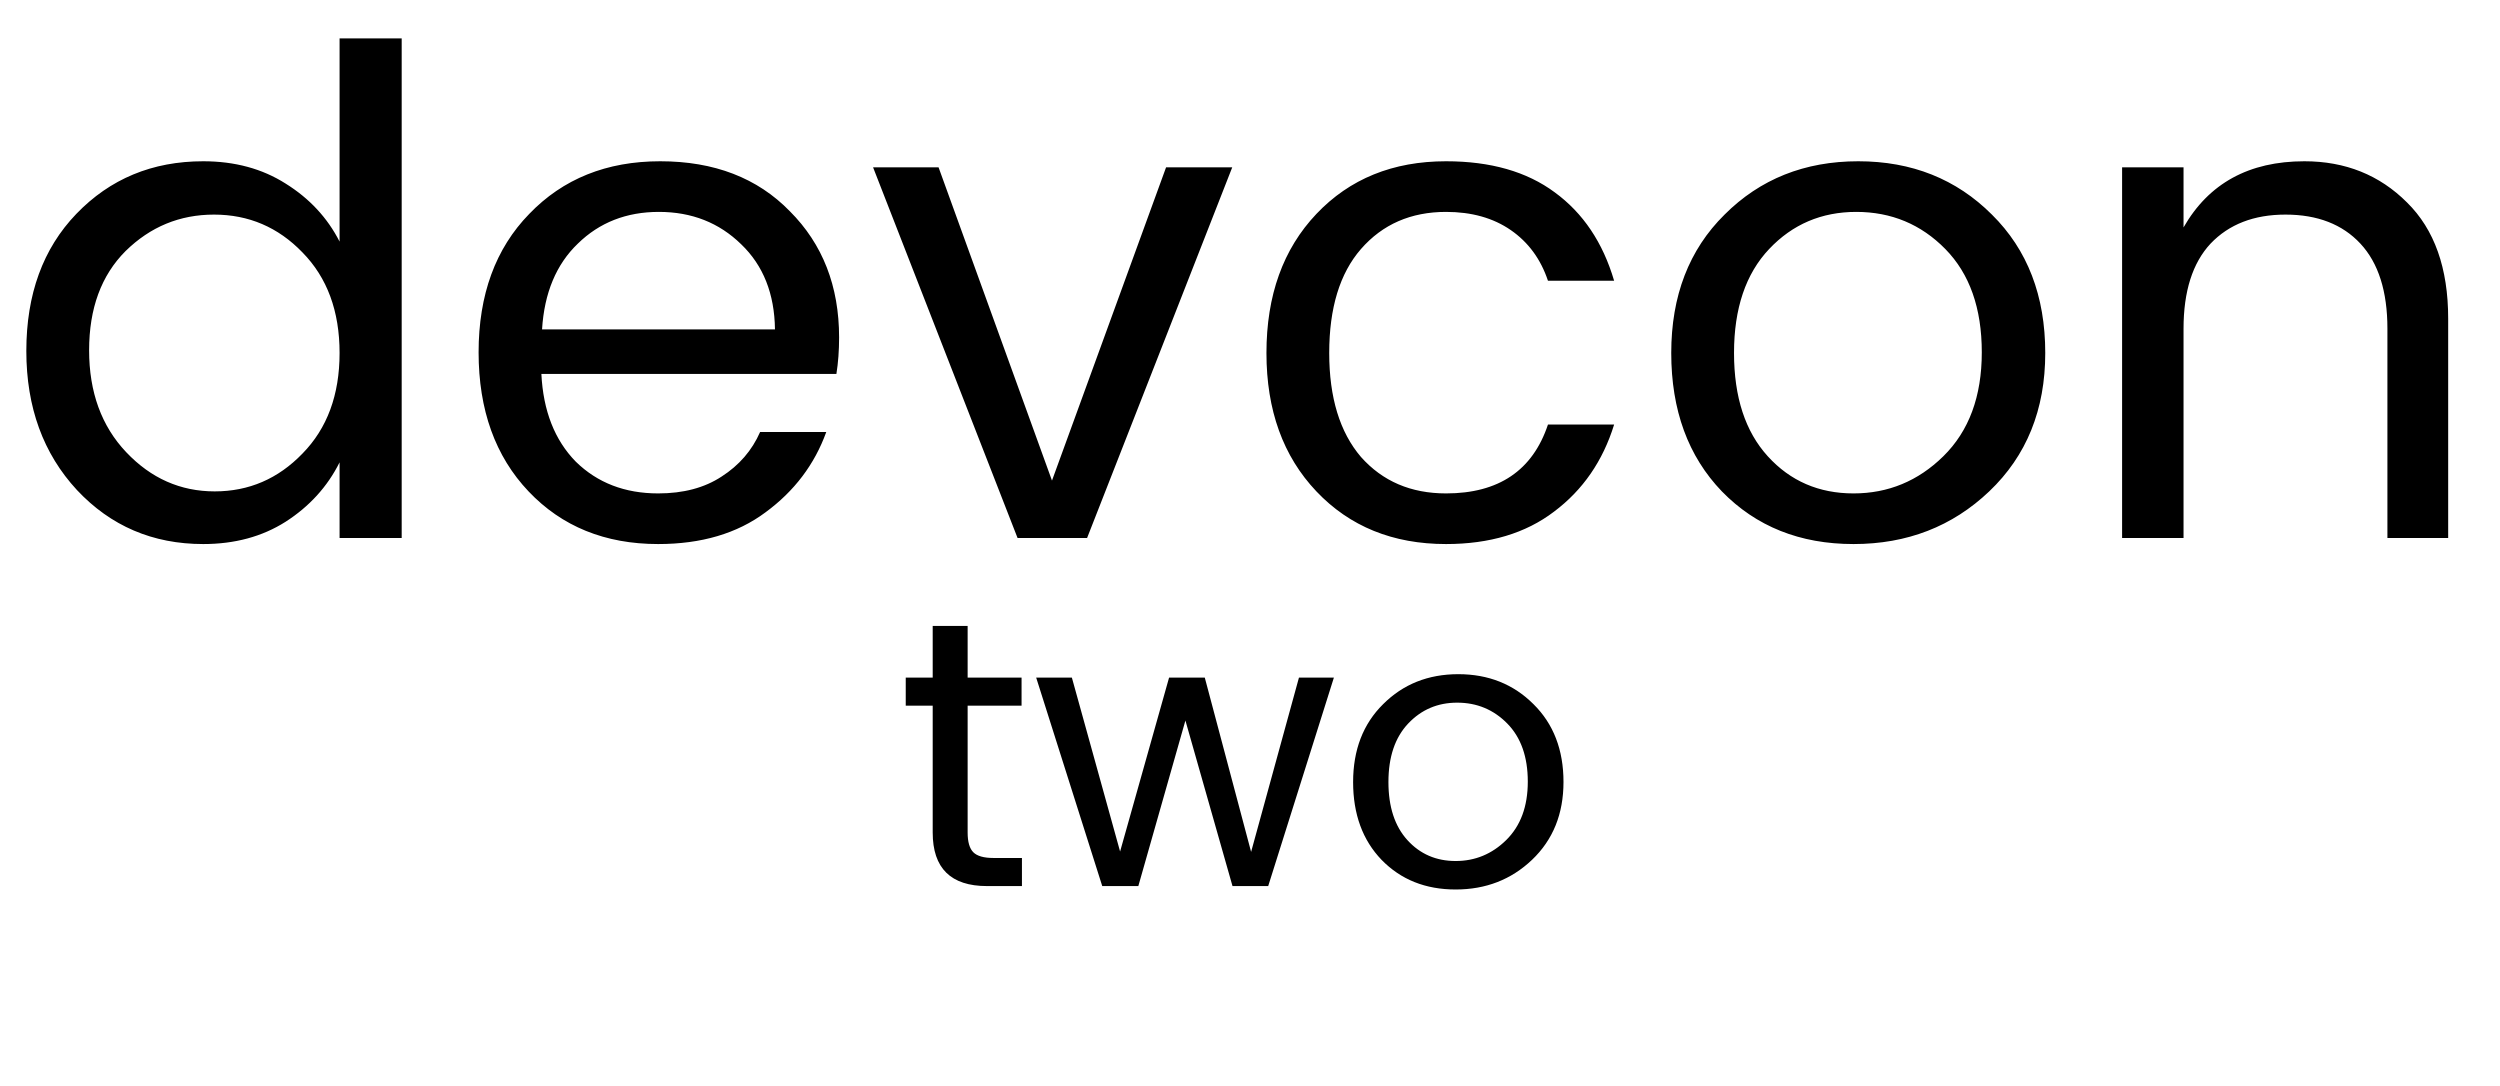 <svg width="237" height="103" viewBox="0 0 237 103" fill="none" xmlns="http://www.w3.org/2000/svg">
<path d="M28.672 43C31.019 40.611 32.192 37.432 32.192 33.464C32.192 29.496 31.019 26.317 28.672 23.928C26.368 21.539 23.573 20.344 20.288 20.344C17.045 20.344 14.251 21.496 11.904 23.8C9.6 26.104 8.448 29.24 8.448 33.208C8.448 37.176 9.621 40.397 11.968 42.872C14.315 45.347 17.109 46.584 20.352 46.584C23.595 46.584 26.368 45.389 28.672 43ZM19.264 51.576C14.485 51.576 10.496 49.869 7.296 46.456C4.096 43 2.496 38.605 2.496 33.272C2.496 27.896 4.075 23.565 7.232 20.28C10.432 16.952 14.443 15.288 19.264 15.288C22.251 15.288 24.853 15.992 27.072 17.4C29.333 18.808 31.04 20.643 32.192 22.904V3.64H38.08V51H32.192V43.832C31.04 46.136 29.333 48.013 27.072 49.464C24.853 50.872 22.251 51.576 19.264 51.576ZM62.395 51.576C57.36 51.576 53.264 49.912 50.107 46.584C46.95 43.256 45.371 38.861 45.371 33.4C45.371 27.939 46.971 23.565 50.171 20.28C53.371 16.952 57.51 15.288 62.587 15.288C67.707 15.288 71.803 16.867 74.875 20.024C77.99 23.139 79.547 27.128 79.547 31.992C79.547 33.229 79.462 34.381 79.291 35.448H51.323C51.494 38.947 52.582 41.72 54.587 43.768C56.635 45.773 59.238 46.776 62.395 46.776C64.784 46.776 66.79 46.243 68.411 45.176C70.075 44.109 71.291 42.701 72.059 40.952H78.331C77.222 44.024 75.302 46.563 72.571 48.568C69.883 50.573 66.491 51.576 62.395 51.576ZM73.467 31.224C73.424 27.853 72.358 25.165 70.267 23.16C68.176 21.112 65.574 20.088 62.459 20.088C59.387 20.088 56.827 21.091 54.779 23.096C52.731 25.059 51.6 27.768 51.387 31.224H73.467ZM82.768 15.864H88.976L99.728 45.56L110.544 15.864H116.816L103.056 51H96.464L82.768 15.864ZM137.083 51.576C132.048 51.576 127.952 49.912 124.795 46.584C121.637 43.256 120.059 38.883 120.059 33.464C120.059 28.003 121.637 23.608 124.795 20.28C127.952 16.952 132.048 15.288 137.083 15.288C141.307 15.288 144.741 16.269 147.387 18.232C150.075 20.195 151.952 22.989 153.019 26.616H146.747C146.064 24.568 144.891 22.968 143.227 21.816C141.563 20.664 139.515 20.088 137.083 20.088C133.755 20.088 131.067 21.261 129.019 23.608C127.013 25.912 126.01 29.197 126.01 33.464C126.01 37.688 127.013 40.973 129.019 43.32C131.067 45.624 133.755 46.776 137.083 46.776C142.075 46.776 145.296 44.6 146.747 40.248H153.019C151.952 43.704 150.053 46.456 147.323 48.504C144.635 50.552 141.221 51.576 137.083 51.576ZM175.714 46.776C178.999 46.776 181.836 45.603 184.226 43.256C186.658 40.867 187.874 37.581 187.874 33.4C187.874 29.219 186.722 25.955 184.418 23.608C182.114 21.261 179.298 20.088 175.97 20.088C172.684 20.088 169.932 21.261 167.714 23.608C165.495 25.955 164.385 29.24 164.385 33.464C164.385 37.645 165.452 40.909 167.586 43.256C169.719 45.603 172.428 46.776 175.714 46.776ZM163.234 46.584C160.034 43.256 158.434 38.883 158.434 33.464C158.434 28.045 160.119 23.672 163.49 20.344C166.86 16.973 171.084 15.288 176.162 15.288C181.239 15.288 185.463 16.973 188.833 20.344C192.204 23.672 193.89 28.045 193.89 33.464C193.89 38.84 192.119 43.213 188.578 46.584C185.079 49.912 180.791 51.576 175.714 51.576C170.636 51.576 166.476 49.912 163.234 46.584ZM206.999 15.864V21.56C209.388 17.379 213.207 15.288 218.455 15.288C222.338 15.288 225.58 16.589 228.183 19.192C230.786 21.752 232.087 25.421 232.087 30.2V51H226.327V31.16C226.327 27.619 225.474 24.931 223.767 23.096C222.06 21.261 219.692 20.344 216.663 20.344C213.676 20.344 211.308 21.261 209.559 23.096C207.852 24.931 206.999 27.619 206.999 31.16V51H201.175V15.864H206.999Z" fill="black"/>
<path d="M94.18 81.336H96.88V84H93.568C90.136 84 88.42 82.308 88.42 78.924V66.9H85.864V64.236H88.42V59.34H91.732V64.236H96.844V66.9H91.732V78.924C91.732 79.812 91.912 80.436 92.272 80.796C92.632 81.156 93.268 81.336 94.18 81.336ZM123.141 64.236H126.453L120.225 84H116.841L112.377 68.304L107.913 84H104.493L98.229 64.236H101.613L106.185 80.724L110.829 64.236H114.213L118.605 80.76L123.141 64.236ZM137.995 81.624C139.843 81.624 141.439 80.964 142.783 79.644C144.151 78.3 144.835 76.452 144.835 74.1C144.835 71.748 144.187 69.912 142.891 68.592C141.595 67.272 140.011 66.612 138.139 66.612C136.291 66.612 134.743 67.272 133.495 68.592C132.247 69.912 131.623 71.76 131.623 74.136C131.623 76.488 132.223 78.324 133.423 79.644C134.623 80.964 136.147 81.624 137.995 81.624ZM130.975 81.516C129.175 79.644 128.275 77.184 128.275 74.136C128.275 71.088 129.223 68.628 131.119 66.756C133.015 64.86 135.391 63.912 138.247 63.912C141.103 63.912 143.479 64.86 145.375 66.756C147.271 68.628 148.219 71.088 148.219 74.136C148.219 77.16 147.223 79.62 145.231 81.516C143.263 83.388 140.851 84.324 137.995 84.324C135.139 84.324 132.799 83.388 130.975 81.516Z" fill="black"/>
</svg>
